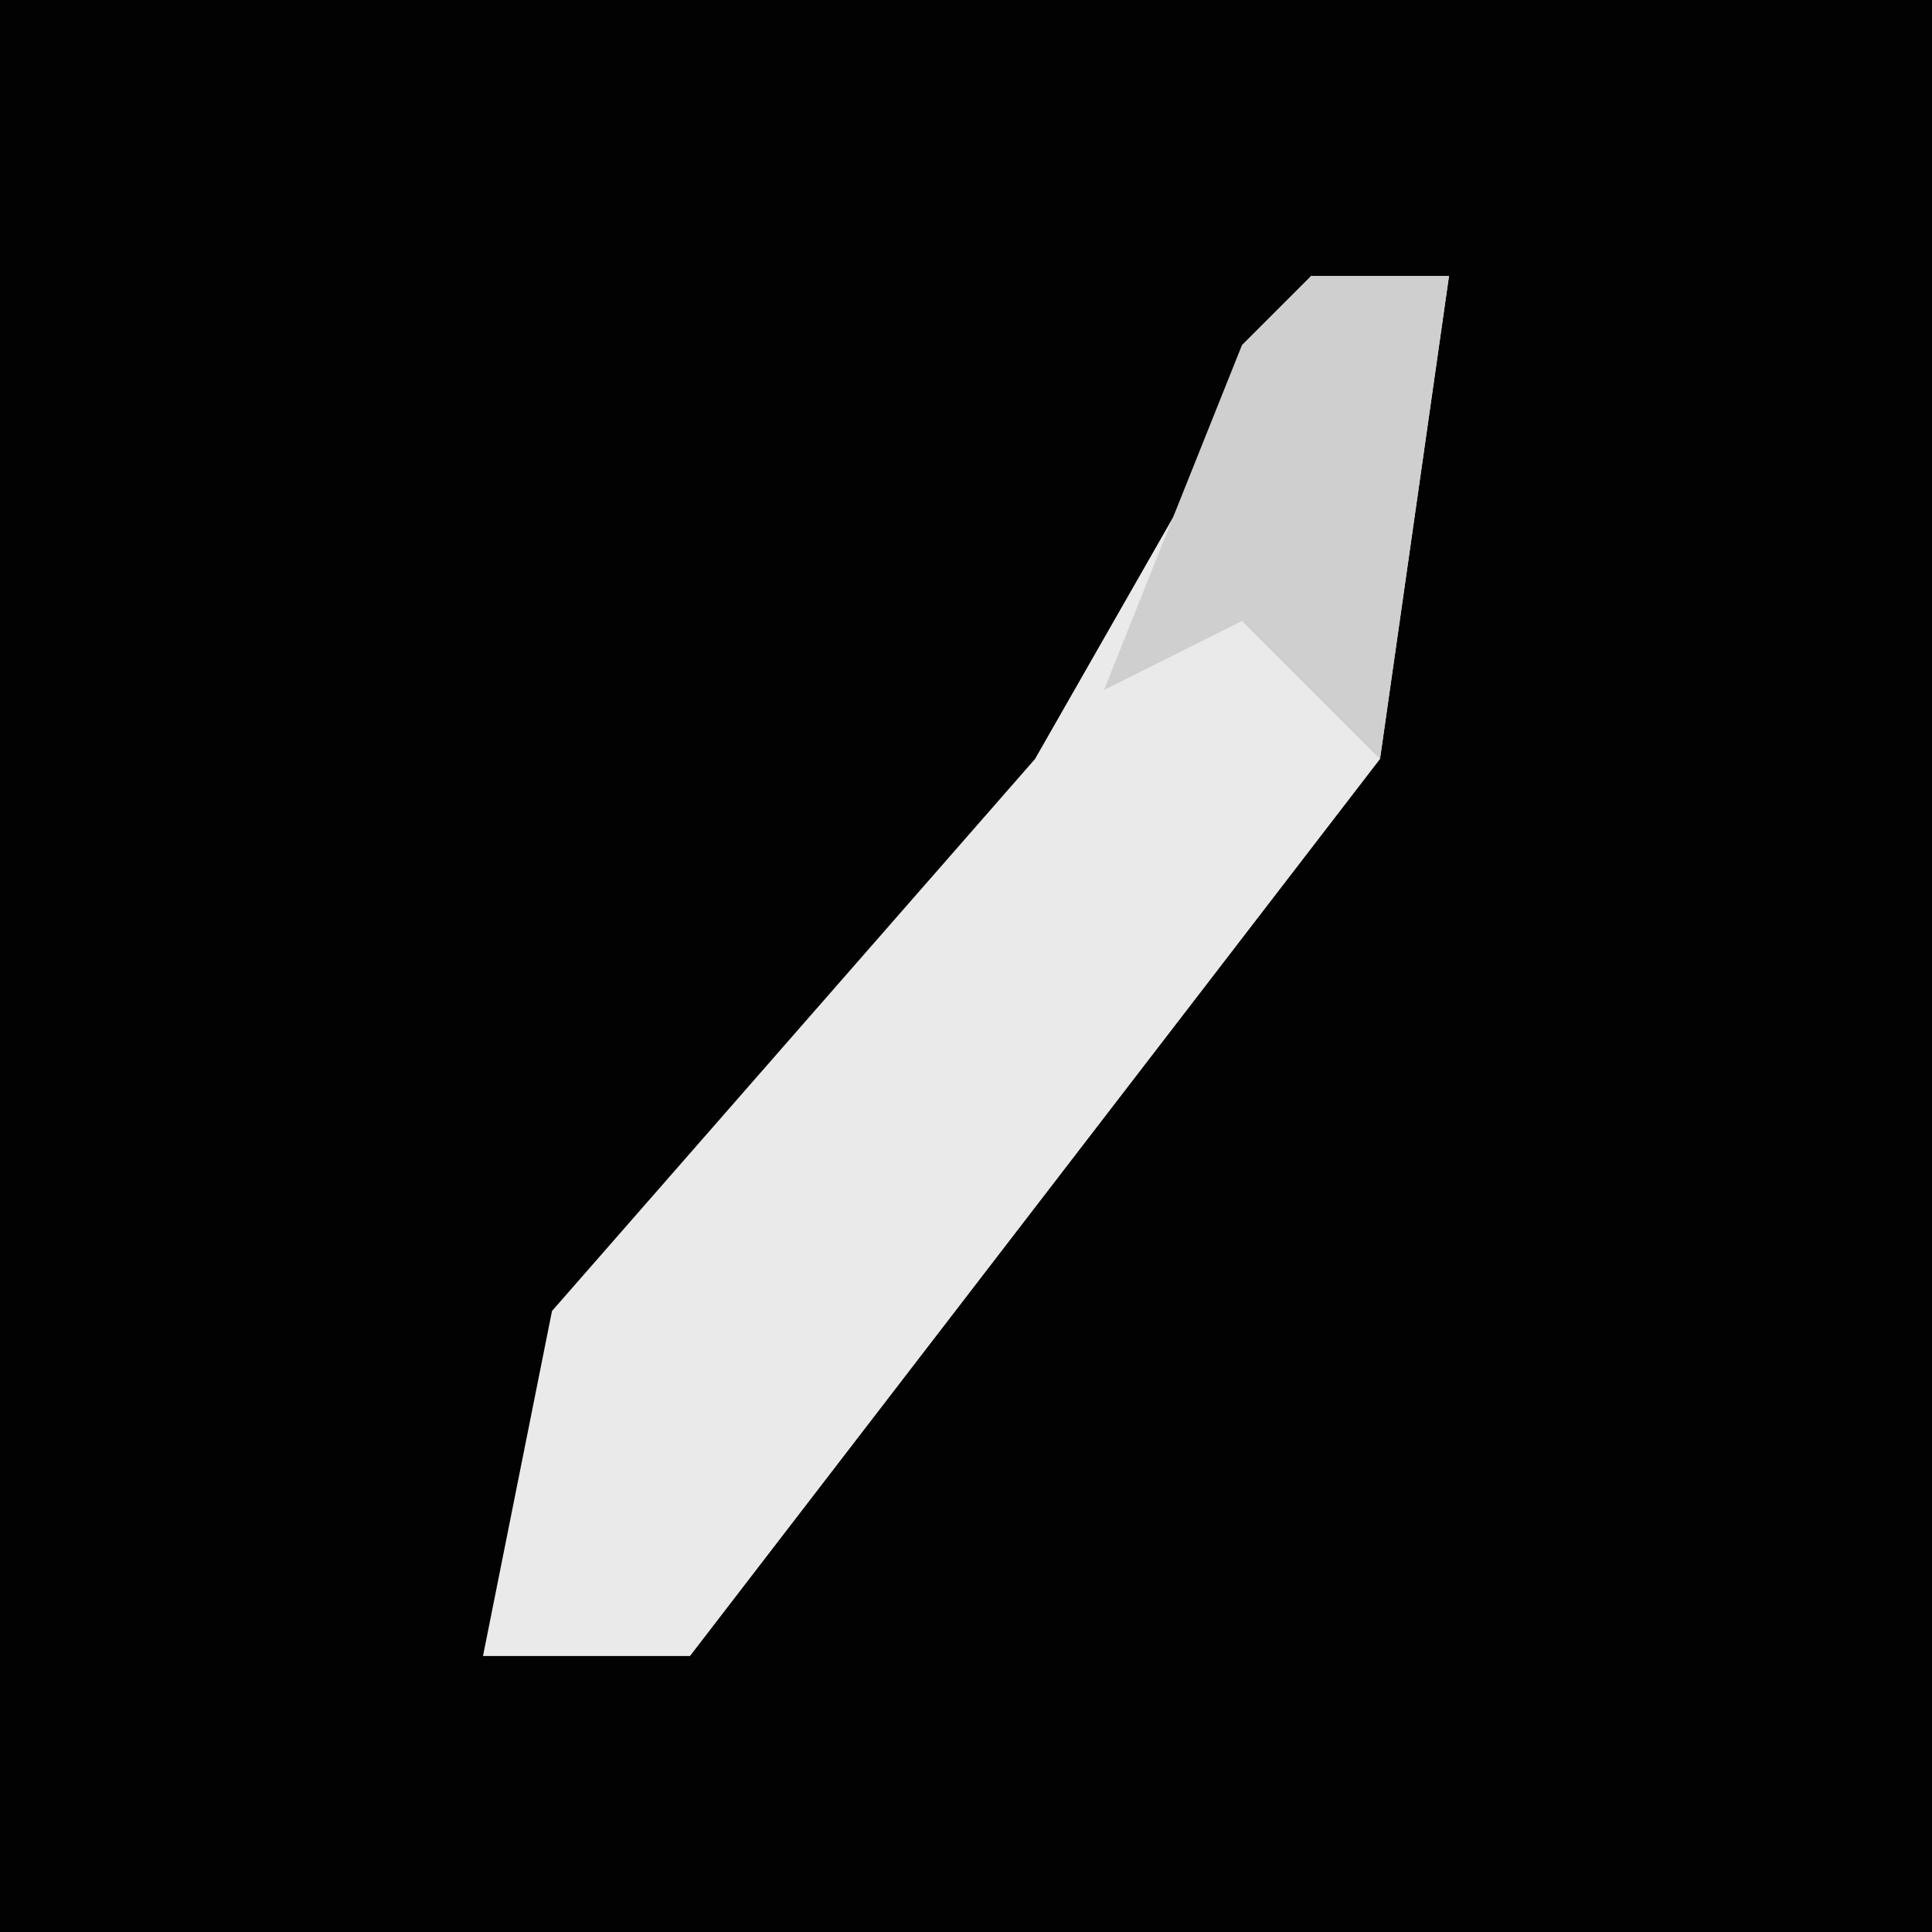 <?xml version="1.0" encoding="UTF-8"?>
<svg version="1.1" xmlns="http://www.w3.org/2000/svg" width="28" height="28">
<path d="M0,0 L28,0 L28,28 L0,28 Z " fill="#020202" transform="translate(0,0)"/>
<path d="M0,0 L2,0 L1,7 L-9,20 L-12,20 L-11,15 L-4,7 Z " fill="#EAEAEA" transform="translate(19,4)"/>
<path d="M0,0 L2,0 L1,7 L-1,5 L-3,6 L-1,1 Z " fill="#CFCFCF" transform="translate(19,4)"/>
</svg>
